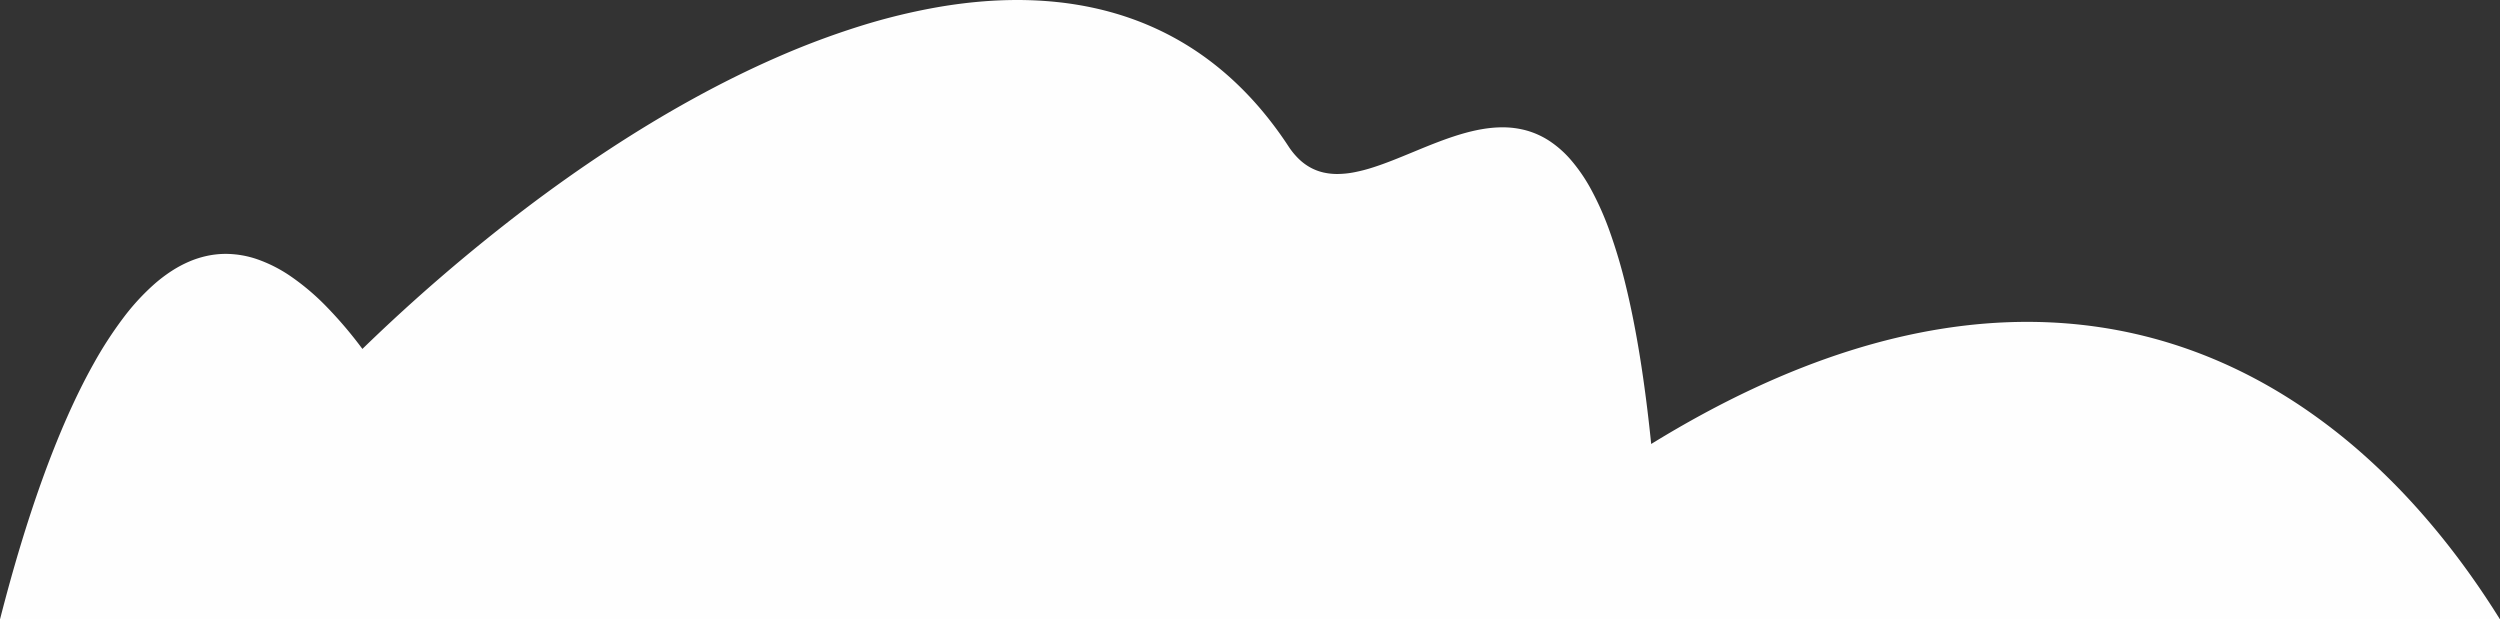 <svg xmlns="http://www.w3.org/2000/svg" width="1933.887" height="479.127" viewBox="0 0 1933.887 479.127">
  <rect x="0" y="0" width="1933.887" height="479.127" fill="#333333" stroke="none"/>
  <path id="Subtraction_1" data-name="Subtraction 1" d="M2302.707,53.127H368.82c10.118-39.6,21.08-75.888,32.581-107.849,6.157-17.113,12.565-33.24,19.046-47.935,6.776-15.366,13.806-29.558,20.892-42.181a304.735,304.735,0,0,1,22.745-35.107,176.581,176.581,0,0,1,24.6-26.711,116.481,116.481,0,0,1,13-9.795,90.964,90.964,0,0,1,13.468-7.2,75.6,75.6,0,0,1,13.937-4.441A69.525,69.525,0,0,1,543.5-229.61a75.891,75.891,0,0,1,24.528,4.236,109.473,109.473,0,0,1,25.783,13.187,184.026,184.026,0,0,1,27.043,22.857,318.74,318.74,0,0,1,28.307,33.246A1385.127,1385.127,0,0,1,774.433-264c43.634-33.133,87.481-61.892,130.324-85.479,21.94-12.079,43.847-22.914,65.114-32.205a625.325,625.325,0,0,1,64.046-24.053,476.569,476.569,0,0,1,62.2-15.053c10.189-1.715,20.338-3.023,30.166-3.887,9.955-.875,19.851-1.319,29.413-1.319a295.8,295.8,0,0,1,31.068,1.608,262.412,262.412,0,0,1,29.934,4.914,239.641,239.641,0,0,1,28.674,8.358,227.463,227.463,0,0,1,27.29,11.939,225.837,225.837,0,0,1,25.781,15.657,235.361,235.361,0,0,1,24.148,19.512,257.266,257.266,0,0,1,22.391,23.5,292.929,292.929,0,0,1,20.509,27.634,56.86,56.86,0,0,0,8.239,10.02,42.023,42.023,0,0,0,9.1,6.637,39.577,39.577,0,0,0,9.884,3.674,47.826,47.826,0,0,0,10.584,1.131,70.827,70.827,0,0,0,13.6-1.424,125.536,125.536,0,0,0,14.355-3.778c9.791-3.139,19.807-7.278,30.411-11.66l2.868-1.184c11.2-4.621,22.177-9.048,33.251-12.406,12.515-3.795,23.394-5.64,33.258-5.64a69.322,69.322,0,0,1,18.376,2.385,63.788,63.788,0,0,1,17.715,7.977,80.862,80.862,0,0,1,16.814,14.808,130.028,130.028,0,0,1,15.673,22.875,230.589,230.589,0,0,1,14.293,32.179,411.468,411.468,0,0,1,12.672,42.72c3.981,16.355,7.619,34.69,10.812,54.5,3.307,20.512,6.239,43.226,8.713,67.512,13.326-8.208,26.757-15.987,39.917-23.121,12.985-7.039,26.075-13.65,38.907-19.649,12.648-5.913,25.4-11.4,37.892-16.3,12.314-4.829,24.72-9.224,36.874-13.064,11.976-3.784,24.038-7.132,35.849-9.951,11.642-2.779,23.357-5.12,34.821-6.959,11.3-1.812,22.666-3.188,33.788-4.088,10.957-.886,21.976-1.336,32.75-1.336,76.485,0,148.22,22.251,213.21,66.136a450.912,450.912,0,0,1,43.889,33.842,510.135,510.135,0,0,1,40.077,39.153c12.486,13.591,24.679,28.279,36.24,43.657,11.231,14.938,22.125,30.87,32.38,47.355h0Z" transform="translate(-368.82 426)" fill="#fefefe"/>
</svg>
